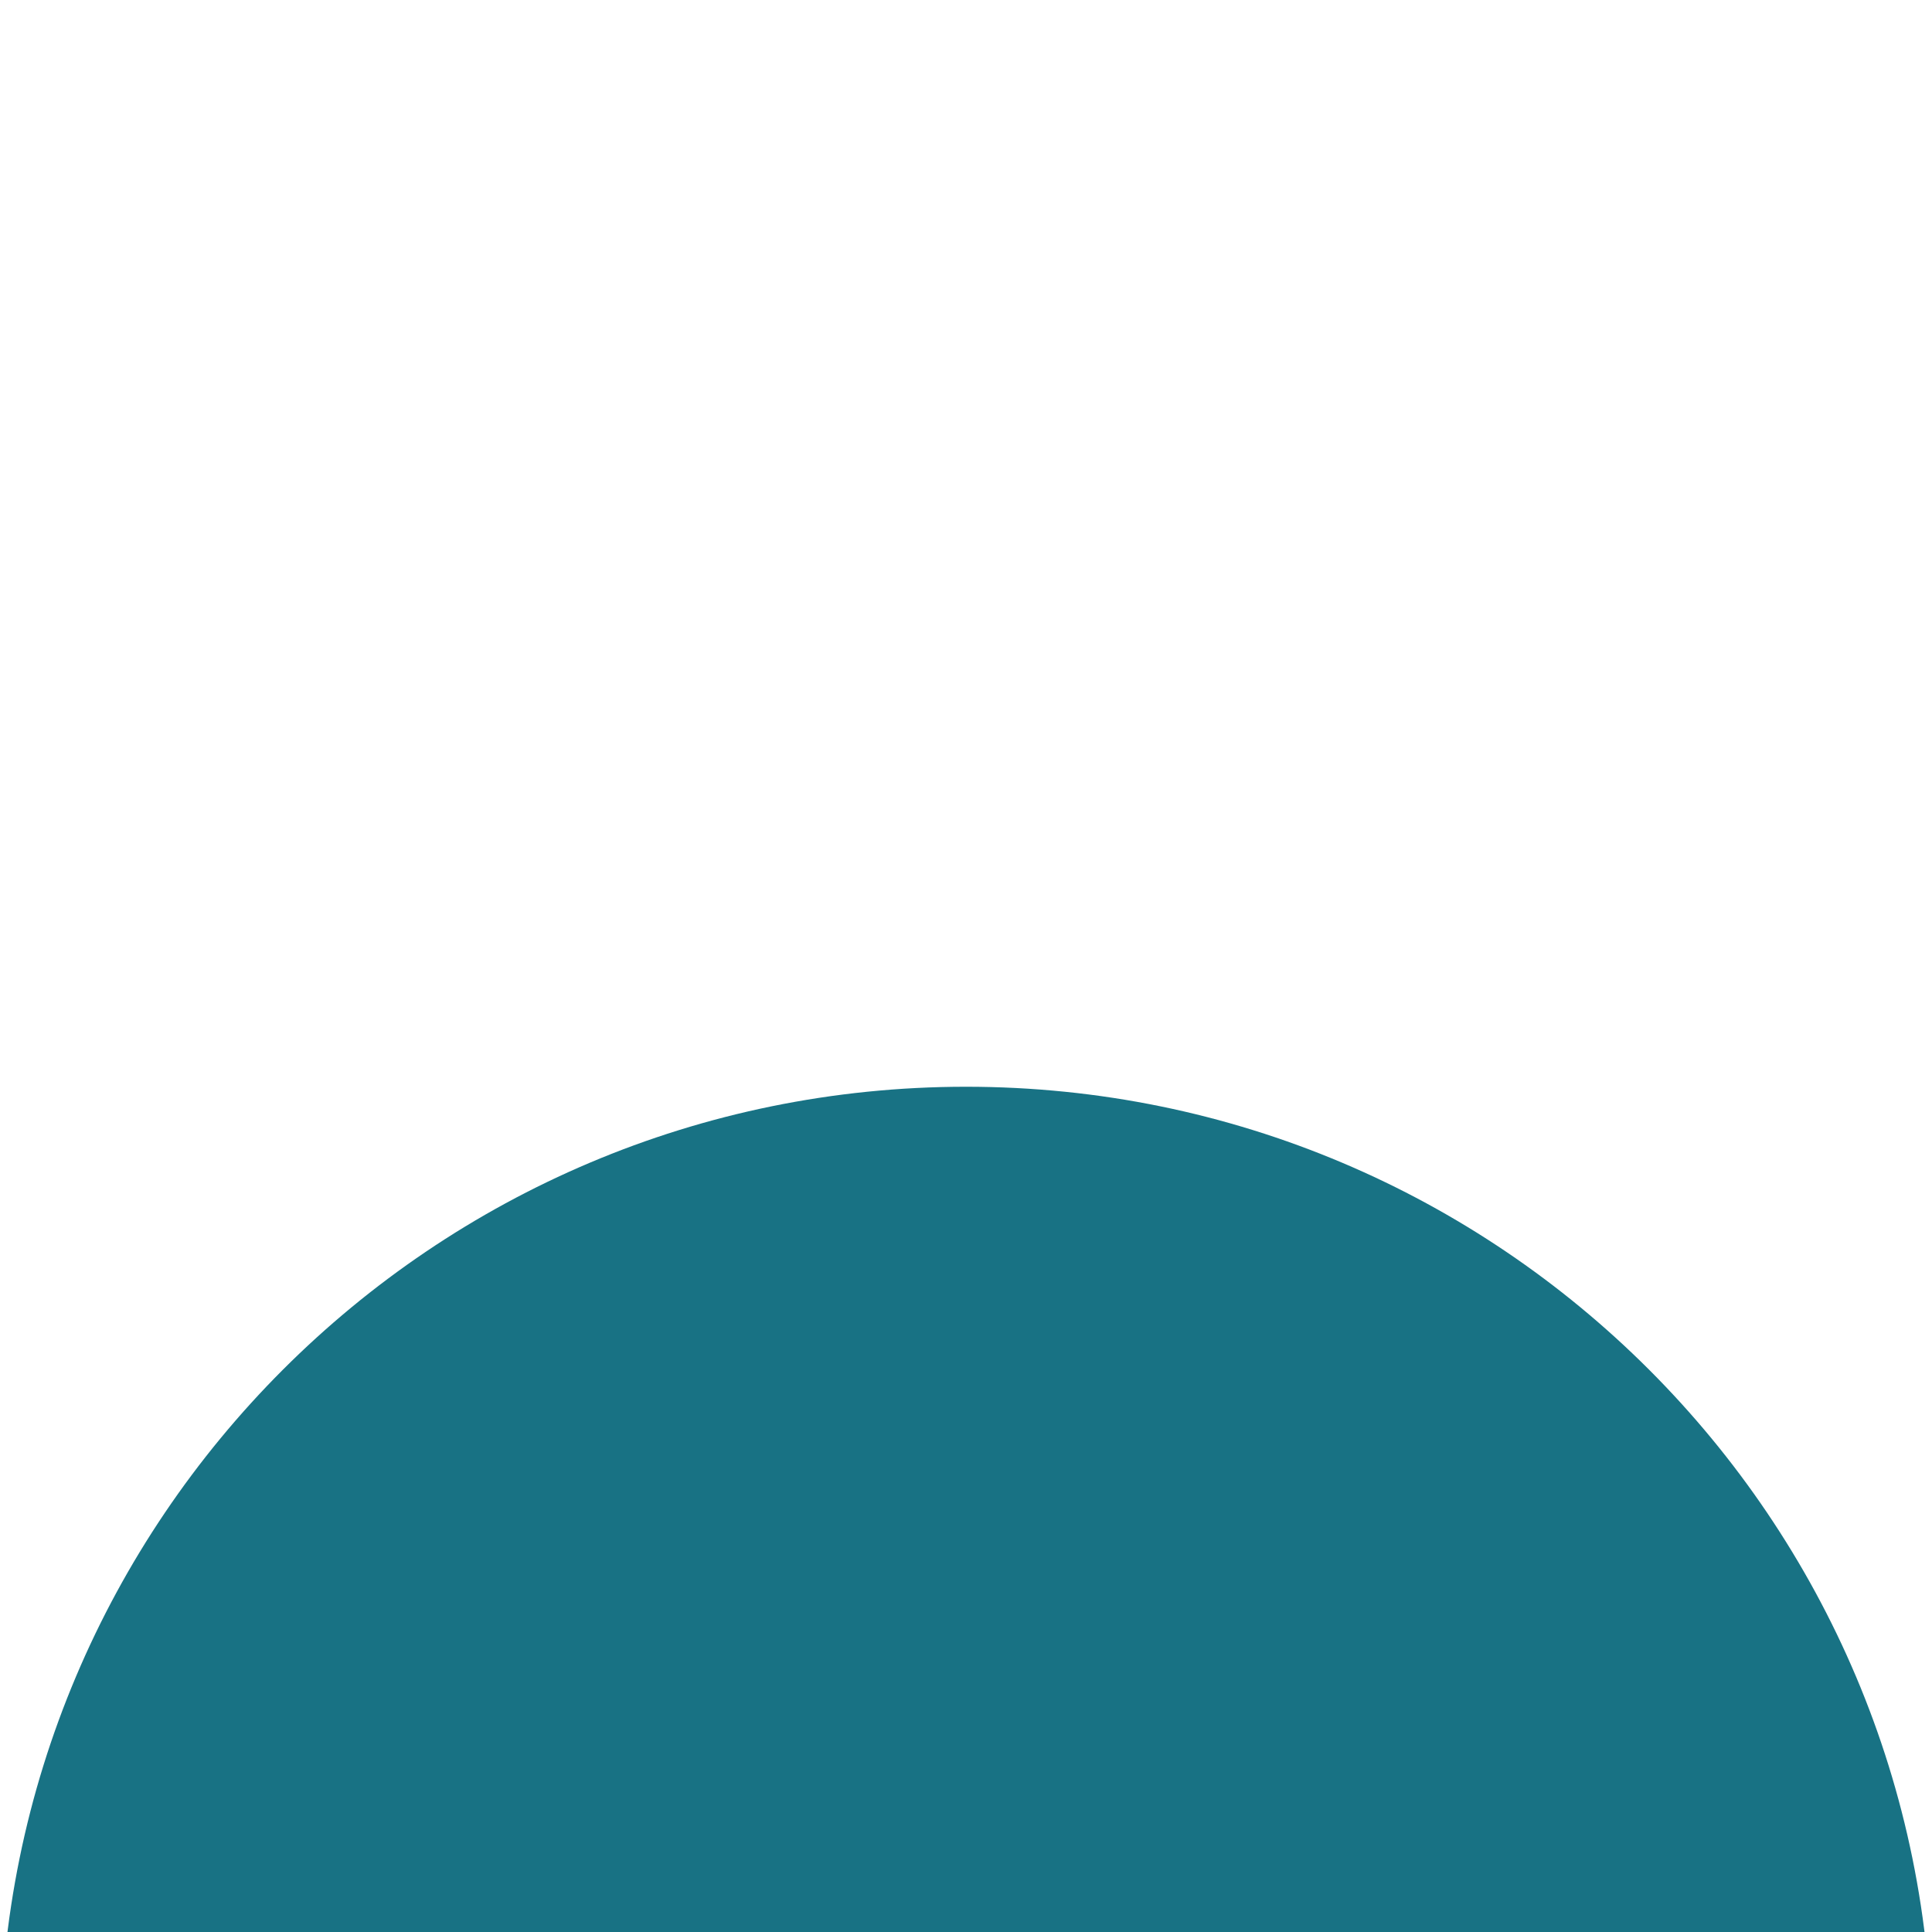 <svg width="32" height="32" viewBox="0 0 32 32" version="1.1" xmlns="http://www.w3.org/2000/svg" xmlns:xlink="http://www.w3.org/1999/xlink">
<title>Frame 30</title>
<desc>Created using Figma</desc>
<g id="Canvas" transform="translate(-28687 -4901)">
<clipPath id="clip-0" clip-rule="evenodd">
<path d="M 28687 4901L 28719 4901L 28719 4933L 28687 4933L 28687 4901Z" fill="#FFFFFF"/>
</clipPath>
<g id="Frame 30" clip-path="url(#clip-0)">
<g id="bg" filter="url(#filter0_dddd)">
<use xlink:href="#path0_fill" transform="translate(28687 4901)" fill="#187284"/>
<mask id="mask0_outline_ins">
<use xlink:href="#path0_fill" fill="white" transform="translate(28687 4901)"/>
</mask>
<g mask="url(#mask0_outline_ins)">
<use xlink:href="#path1_stroke_2x" transform="translate(28687 4901)" fill="url(#paint1_linear)"/>
<use xlink:href="#path1_stroke_2x" transform="translate(28687 4901)" fill="url(#paint2_linear)"/>
</g>
</g>
</g>
</g>
<defs>
<filter id="filter0_dddd" filterUnits="userSpaceOnUse" x="28687" y="4901" width="32" height="32" color-interpolation-filters="sRGB">
<feFlood flood-opacity="0" result="BackgroundImageFix"/>
<feColorMatrix in="SourceAlpha" type="matrix" values="0 0 0 0 0 0 0 0 0 0 0 0 0 0 0 0 0 0 255 0"/>
<feOffset dx="0" dy="12"/>
<feGaussianBlur stdDeviation="6"/>
<feColorMatrix type="matrix" values="0 0 0 0 0 0 0 0 0 0 0 0 0 0 0 0 0 0 0.238 0"/>
<feBlend mode="normal" in2="BackgroundImageFix" result="effect1_dropShadow"/>
<feColorMatrix in="SourceAlpha" type="matrix" values="0 0 0 0 0 0 0 0 0 0 0 0 0 0 0 0 0 0 255 0"/>
<feOffset dx="0" dy="0"/>
<feGaussianBlur stdDeviation="6"/>
<feColorMatrix type="matrix" values="0 0 0 0 0 0 0 0 0 0 0 0 0 0 0 0 0 0 0.12 0"/>
<feBlend mode="normal" in2="effect1_dropShadow" result="effect2_dropShadow"/>
<feColorMatrix in="SourceAlpha" type="matrix" values="0 0 0 0 0 0 0 0 0 0 0 0 0 0 0 0 0 0 255 0"/>
<feOffset dx="0" dy="6"/>
<feGaussianBlur stdDeviation="3"/>
<feColorMatrix type="matrix" values="0 0 0 0 0 0 0 0 0 0 0 0 0 0 0 0 0 0 0.24 0"/>
<feBlend mode="normal" in2="effect2_dropShadow" result="effect3_dropShadow"/>
<feColorMatrix in="SourceAlpha" type="matrix" values="0 0 0 0 0 0 0 0 0 0 0 0 0 0 0 0 0 0 255 0"/>
<feOffset dx="0" dy="0"/>
<feGaussianBlur stdDeviation="3"/>
<feColorMatrix type="matrix" values="0 0 0 0 0 0 0 0 0 0 0 0 0 0 0 0 0 0 0.12 0"/>
<feBlend mode="normal" in2="effect3_dropShadow" result="effect4_dropShadow"/>
<feBlend mode="normal" in="SourceGraphic" in2="effect4_dropShadow" result="shape"/>
</filter>
<linearGradient id="paint1_linear" x1="0" y1="0" x2="1" y2="0" gradientUnits="userSpaceOnUse" gradientTransform="matrix(0 31.687 -31.687 0 16 0)">
<stop offset="0" stop-color="#000000" stop-opacity="0.01"/>
<stop offset="0.8" stop-color="#000000" stop-opacity="0.02"/>
<stop offset="1" stop-color="#000000" stop-opacity="0.04"/>
</linearGradient>
<linearGradient id="paint2_linear" x1="0" y1="0" x2="1" y2="0" gradientUnits="userSpaceOnUse" gradientTransform="matrix(0 32 -32 0 16 0)">
<stop offset="0" stop-color="#FFFFFF" stop-opacity="0.12"/>
<stop offset="0.2" stop-color="#FFFFFF" stop-opacity="0.06"/>
<stop offset="1" stop-color="#FFFFFF" stop-opacity="0.01"/>
</linearGradient>
<path id="path0_fill" fill-rule="evenodd" d="M 16 32C 24.837 32 32 24.837 32 16C 32 7.163 24.837 0 16 0C 7.163 0 0 7.163 0 16C 0 24.837 7.163 32 16 32Z"/>
<path id="path1_stroke_2x" d="M 16 32.5C 25.113 32.5 32.5 25.113 32.5 16L 31.5 16C 31.5 24.56 24.56 31.5 16 31.5L 16 32.5ZM 32.5 16C 32.5 6.887 25.113 -0.5 16 -0.5L 16 0.5C 24.56 0.5 31.5 7.44 31.5 16L 32.5 16ZM 16 -0.5C 6.887 -0.5 -0.5 6.887 -0.5 16L 0.5 16C 0.5 7.44 7.44 0.5 16 0.5L 16 -0.5ZM -0.5 16C -0.5 25.113 6.887 32.5 16 32.5L 16 31.5C 7.44 31.5 0.5 24.56 0.5 16L -0.5 16Z"/>
</defs>
</svg>
